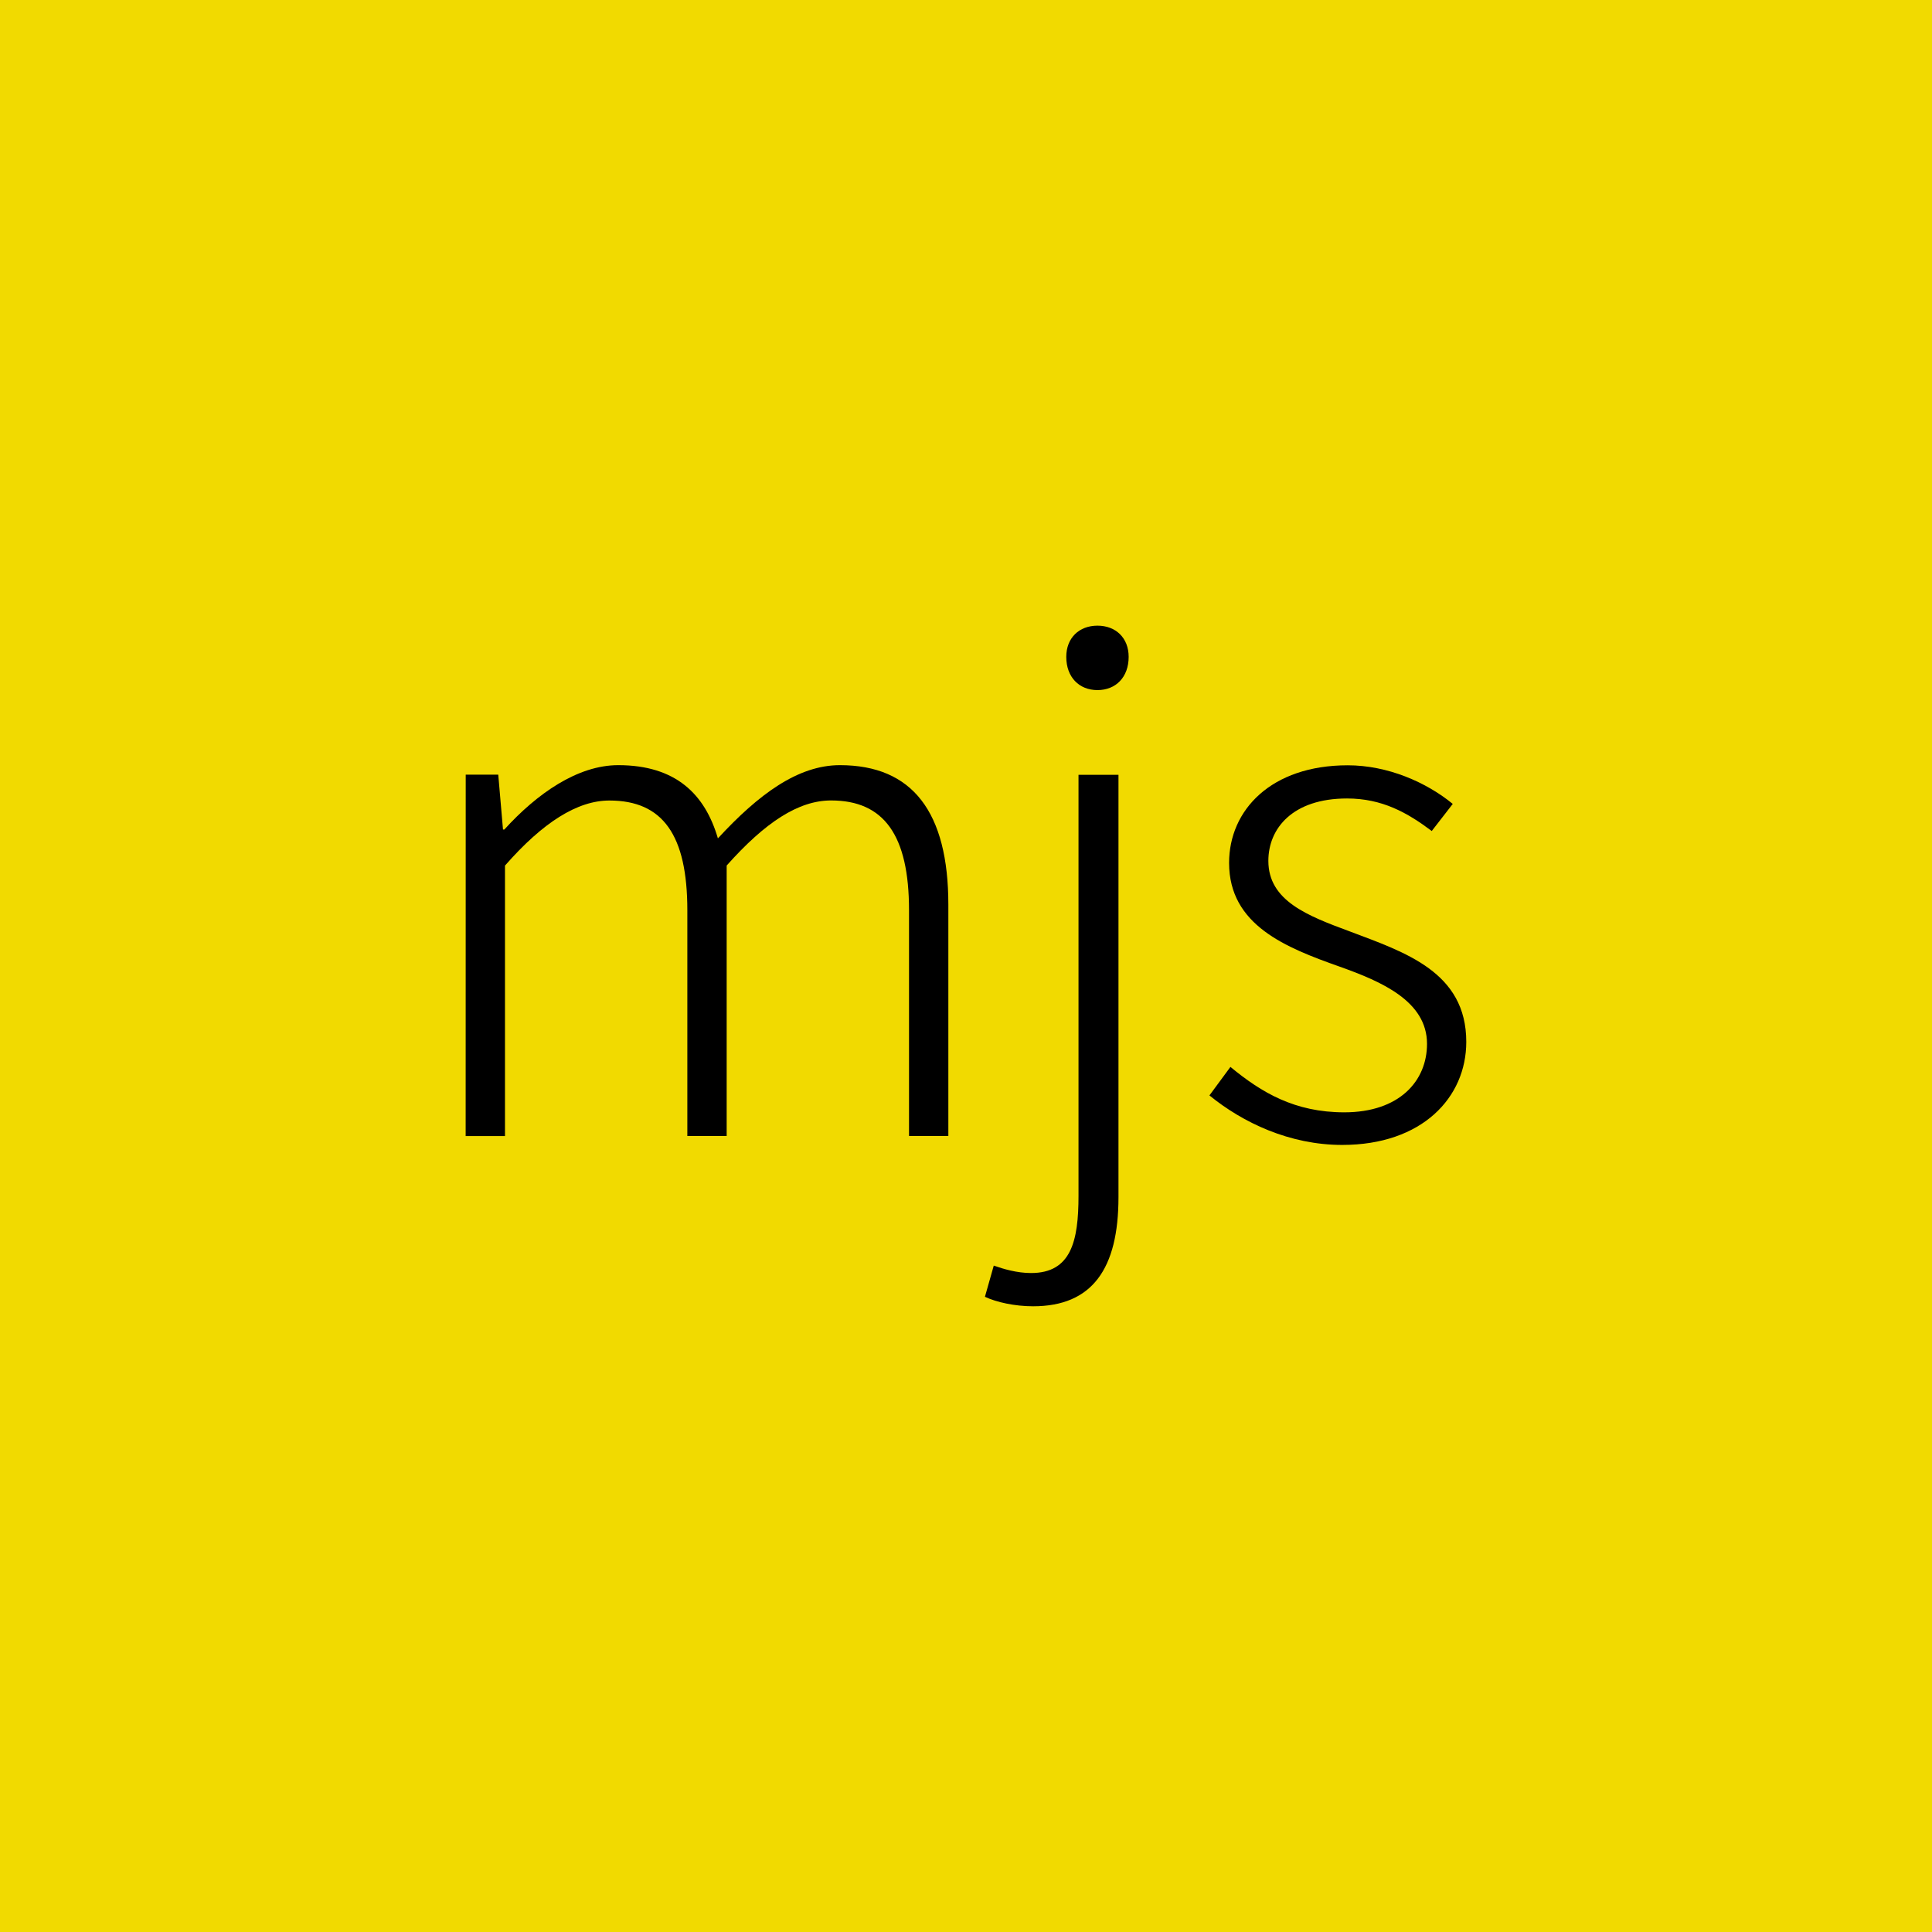 <?xml version="1.0" encoding="UTF-8" standalone="no"?>
<svg
   xmlns:dc="http://purl.org/dc/elements/1.1/"
   xmlns:cc="http://creativecommons.org/ns#"
   xmlns:rdf="http://www.w3.org/1999/02/22-rdf-syntax-ns#"
   xmlns:svg="http://www.w3.org/2000/svg"
   xmlns="http://www.w3.org/2000/svg"
   xmlns:sodipodi="http://sodipodi.sourceforge.net/DTD/sodipodi-0.dtd"
   xmlns:inkscape="http://www.inkscape.org/namespaces/inkscape"
   inkscape:export-ydpi="1684.21"
   inkscape:export-xdpi="1684.21"
   inkscape:export-filename="/home/jrmmendes/mjs.png"
   sodipodi:docname="logo.svg"
   inkscape:version="1.0 (4035a4fb49, 2020-05-01)"
   id="svg8"
   version="1.1"
   viewBox="0 0 30.163 30.163"
   height="30.163mm"
   width="30.163mm">
  <defs
     id="defs2" />
  <sodipodi:namedview
     inkscape:window-maximized="0"
     inkscape:window-y="0"
     inkscape:window-x="0"
     inkscape:window-height="720"
     inkscape:window-width="1366"
     showgrid="false"
     inkscape:document-rotation="0"
     inkscape:current-layer="layer1"
     inkscape:document-units="mm"
     inkscape:cy="108.56035"
     inkscape:cx="-80.183414"
     inkscape:zoom="0.98994949"
     inkscape:pageshadow="2"
     inkscape:pageopacity="0.0"
     borderopacity="1.0"
     bordercolor="#666666"
     pagecolor="#ffffff"
     id="base" />
  <g
     transform="translate(-108.139,-89.996)"
     id="layer1"
     inkscape:groupmode="layer"
     inkscape:label="Layer 1">
    <g
       transform="translate(50.724,-18.748)"
       id="layer1-3"
       inkscape:label="Layer 1">
      <rect
         ry="0"
         y="108.744"
         x="57.415"
         height="30.163"
         width="30.163"
         id="rect10"
         style="fill:#f1da00;fill-opacity:1;stroke-width:1.3;stroke-linecap:round;stroke-linejoin:round" />
      <g
         style="font-style:normal;font-variant:normal;font-weight:normal;font-stretch:normal;font-size:10.583px;line-height:1.25;font-family:Pacifico;-inkscape-font-specification:Pacifico;fill:#000000;fill-opacity:1;stroke:none;stroke-width:0.265"
         id="text837"
         aria-label="mjs">
        <path
           id="path861"
           style="font-style:normal;font-variant:normal;font-weight:300;font-stretch:normal;font-family:'Noto Sans CJK HK';-inkscape-font-specification:'Noto Sans CJK HK Light';stroke-width:0.265"
           d="m 64.685,126.481 h 0.614 v -4.223 c 0.593,-0.677 1.132,-1.016 1.63,-1.016 0.836,0 1.217,0.54 1.217,1.714 v 3.524 h 0.614 v -4.223 c 0.603,-0.677 1.122,-1.016 1.63,-1.016 0.825,0 1.217,0.54 1.217,1.714 v 3.524 h 0.614 v -3.609 c 0,-1.45 -0.561,-2.18 -1.693,-2.18 -0.656,0 -1.27,0.455 -1.905,1.143 -0.201,-0.688 -0.656,-1.143 -1.556,-1.143 -0.635,0 -1.27,0.445 -1.778,1.005 h -0.021 l -0.074,-0.857 h -0.508 z" />
        <path
           id="path863"
           style="font-style:normal;font-variant:normal;font-weight:300;font-stretch:normal;font-family:'Noto Sans CJK HK';-inkscape-font-specification:'Noto Sans CJK HK Light';stroke-width:0.265"
           d="m 73.544,129.138 c 0.921,0 1.333,-0.582 1.333,-1.704 v -6.593 h -0.624 v 6.572 c 0,0.709 -0.116,1.206 -0.741,1.206 -0.222,0 -0.434,-0.064 -0.582,-0.116 l -0.138,0.487 c 0.18,0.085 0.466,0.148 0.751,0.148 z m 1.005,-9.62 c 0.286,0 0.487,-0.201 0.487,-0.519 0,-0.296 -0.201,-0.487 -0.487,-0.487 -0.286,0 -0.487,0.191 -0.487,0.487 0,0.318 0.201,0.519 0.487,0.519 z" />
        <path
           id="path865"
           style="font-style:normal;font-variant:normal;font-weight:300;font-stretch:normal;font-family:'Noto Sans CJK HK';-inkscape-font-specification:'Noto Sans CJK HK Light';stroke-width:0.265"
           d="m 78.37,126.619 c 1.249,0 1.937,-0.741 1.937,-1.609 0,-1.09 -0.952,-1.397 -1.82,-1.725 -0.656,-0.243 -1.27,-0.476 -1.27,-1.101 0,-0.508 0.381,-0.974 1.228,-0.974 0.55,0 0.942,0.222 1.323,0.508 l 0.328,-0.423 c -0.413,-0.339 -1.016,-0.603 -1.64,-0.603 -1.196,0 -1.852,0.699 -1.852,1.524 0,0.974 0.889,1.323 1.725,1.619 0.656,0.233 1.365,0.54 1.365,1.206 0,0.582 -0.434,1.069 -1.291,1.069 -0.773,0 -1.291,-0.307 -1.778,-0.709 l -0.328,0.445 c 0.519,0.423 1.249,0.773 2.074,0.773 z" />
      </g>
    </g>
  </g>
</svg>
